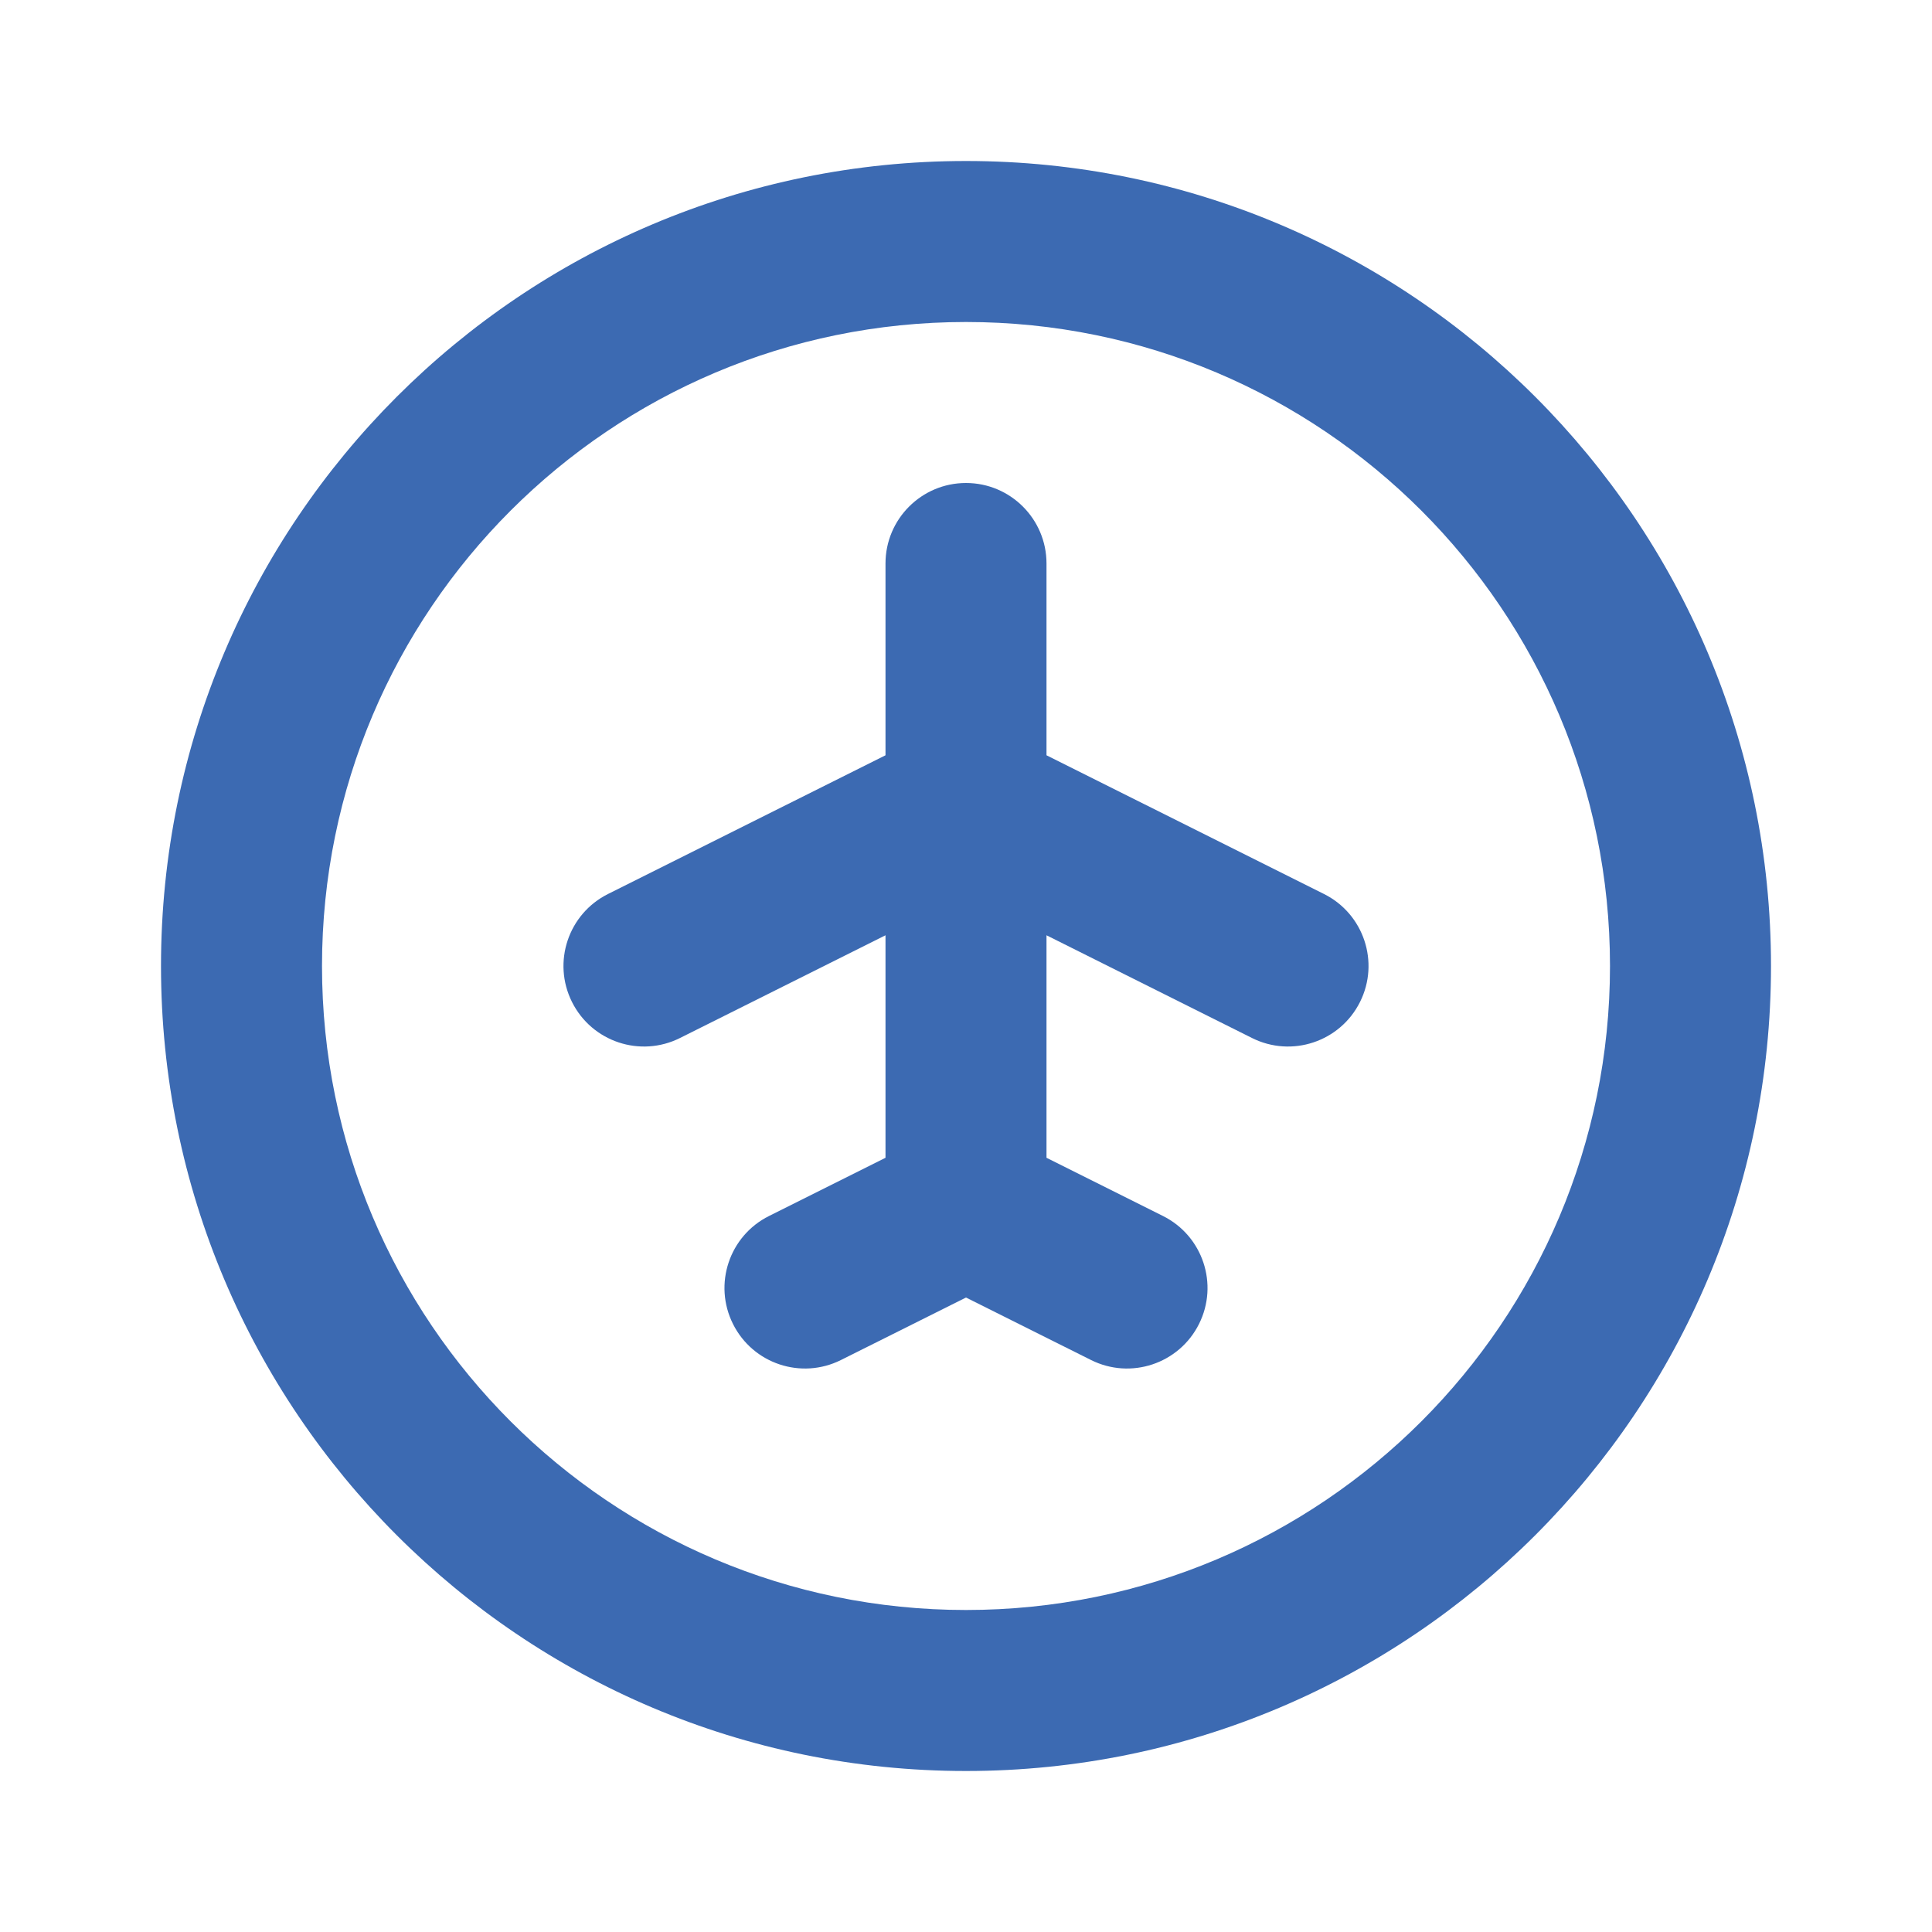 <svg width="30" height="30" viewBox="0 0 30 30" fill="none" xmlns="http://www.w3.org/2000/svg">
<path fill-rule="evenodd" clip-rule="evenodd" d="M15 25C20.523 25 25 20.523 25 15C25 9.477 20.523 5 15 5C9.477 5 5 9.477 5 15C5 20.523 9.477 25 15 25ZM15 27.5C21.904 27.5 27.5 21.904 27.5 15C27.5 8.096 21.904 2.5 15 2.5C8.096 2.5 2.5 8.096 2.5 15C2.5 21.904 8.096 27.5 15 27.5Z" fill="#3C6AB2"/>
<path d="M15 7.5C15.69 7.5 16.25 8.06 16.25 8.75V11.728L20.559 13.882C21.177 14.191 21.427 14.942 21.118 15.559C20.809 16.177 20.058 16.427 19.441 16.118L16.25 14.523V17.978L18.059 18.882C18.677 19.191 18.927 19.942 18.618 20.559C18.309 21.177 17.558 21.427 16.941 21.118L15 20.148L13.059 21.118C12.441 21.427 11.691 21.177 11.382 20.559C11.073 19.942 11.323 19.191 11.941 18.882L13.75 17.978V14.523L10.559 16.118C9.942 16.427 9.191 16.177 8.882 15.559C8.573 14.942 8.823 14.191 9.441 13.882L13.75 11.728V8.75C13.75 8.06 14.31 7.5 15 7.5Z" fill="#3C6AB2"/>
</svg>
